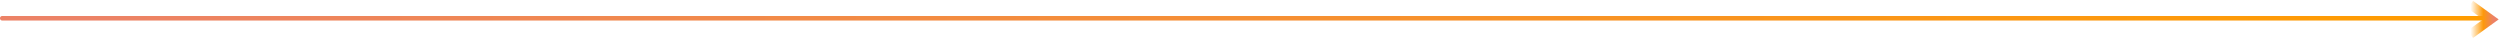 <svg width="1095" height="17" fill="none" xmlns="http://www.w3.org/2000/svg">
  <path d="M1 7a1 1 0 0 0 0 2V7Zm0 2h96V7H1v2Zm96 0h150V7H97v2Zm150 0h149V7H247v2Zm149 0h150V7H396v2Zm150 0h150V7H546v2Zm150 0h151V7H696v2Zm151 0h151V7H847v2Zm151 0h93V7h-93v2Z" fill="url(#a)"/>
  <path d="m1082 15 9-6.5-9-6.5" stroke="url(#b)" stroke-width="4"/>
  <defs>
    <linearGradient id="a" x1="1071" y1="8.05" x2="37.002" y2="8.063" gradientUnits="userSpaceOnUse">
      <stop stop-color="#FF9C00"/>
      <stop offset="1" stop-color="#EC8266"/>
    </linearGradient>
    <linearGradient id="b" x1="1082.05" y1="15" x2="1092.01" y2="15" gradientUnits="userSpaceOnUse">
      <stop stop-color="#FF9C00" stop-opacity="0"/>
      <stop offset=".564" stop-color="#FD990B"/>
      <stop offset="1" stop-color="#EC8266"/>
    </linearGradient>
  </defs>
</svg>
